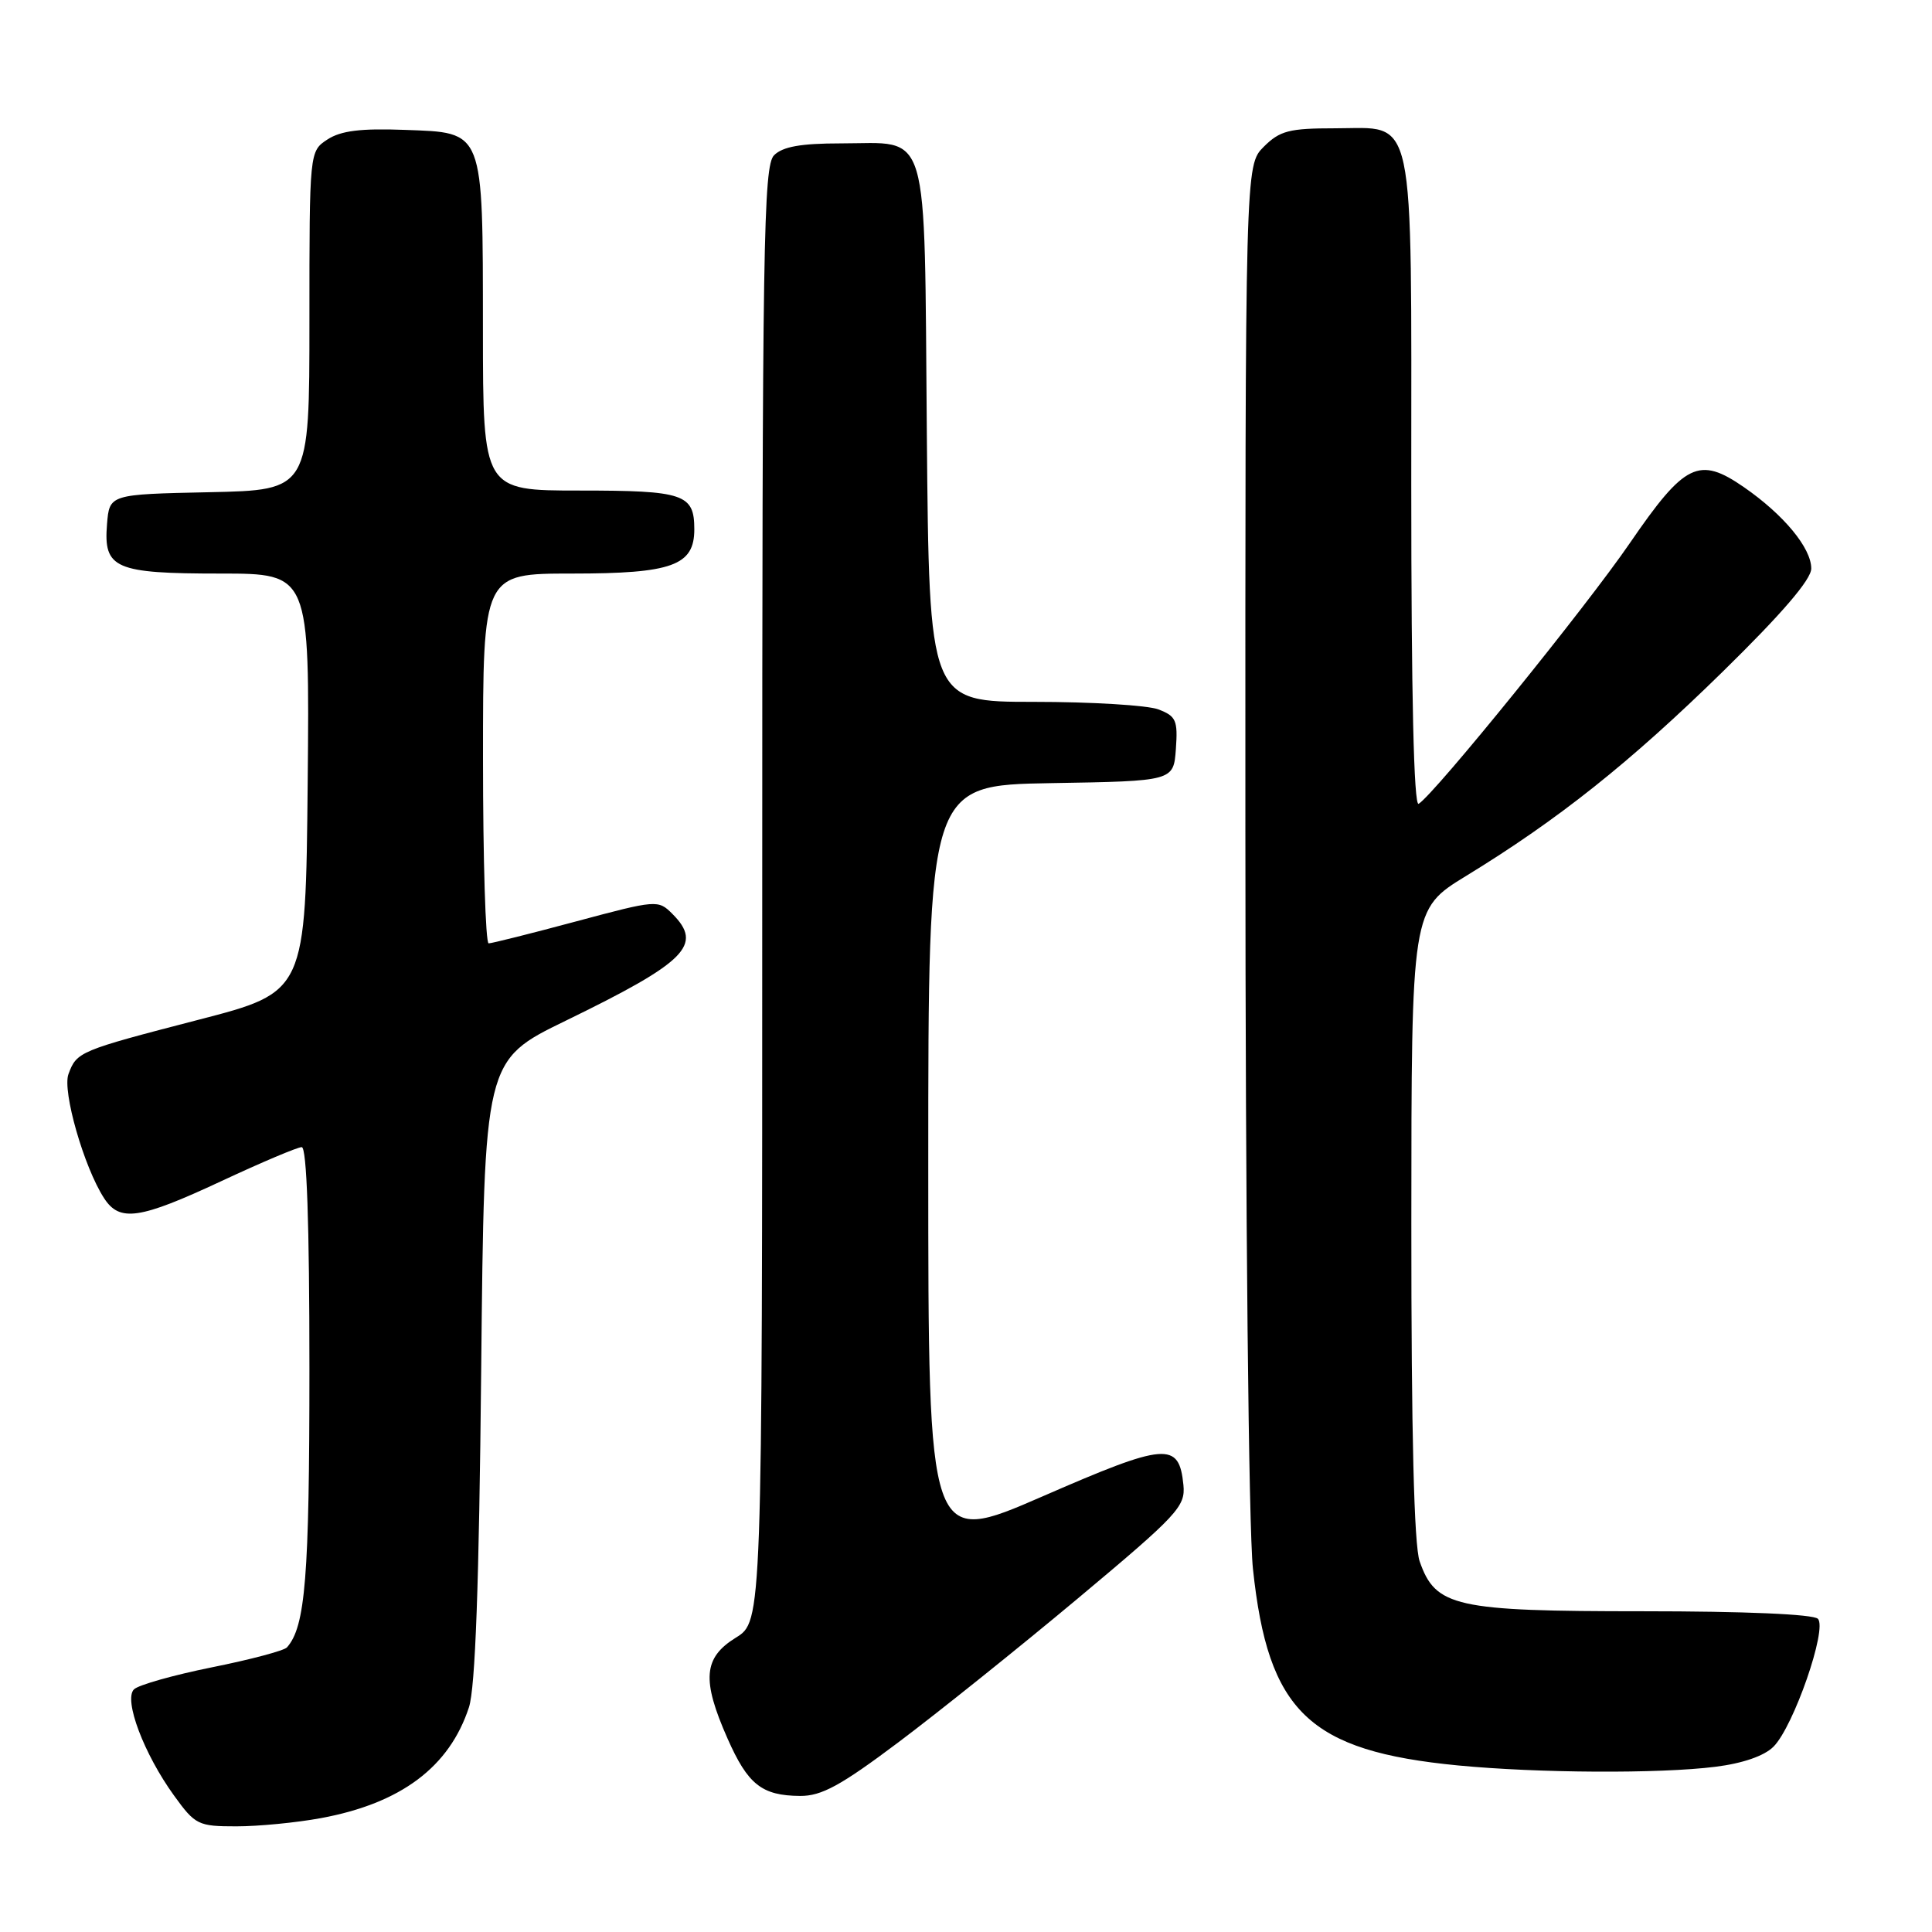<?xml version="1.0" encoding="UTF-8" standalone="no"?>
<!DOCTYPE svg PUBLIC "-//W3C//DTD SVG 1.1//EN" "http://www.w3.org/Graphics/SVG/1.1/DTD/svg11.dtd" >
<svg xmlns="http://www.w3.org/2000/svg" xmlns:xlink="http://www.w3.org/1999/xlink" version="1.1" viewBox="0 0 256 256">
 <g >
 <path fill="currentColor"
d=" M 42.53 240.91 C 53.13 238.95 59.55 234.14 62.14 226.22 C 62.98 223.64 63.48 209.95 63.76 181.50 C 64.17 140.50 64.17 140.50 74.94 135.26 C 90.96 127.46 93.21 125.21 89.09 121.09 C 87.21 119.21 87.01 119.23 76.34 122.09 C 70.38 123.69 65.16 125.00 64.75 125.00 C 64.34 125.00 64.00 113.97 64.00 100.50 C 64.00 76.00 64.00 76.00 75.78 76.00 C 89.06 76.00 92.00 74.94 92.00 70.14 C 92.00 65.46 90.64 65.00 76.80 65.00 C 64.00 65.00 64.00 65.00 63.99 43.75 C 63.97 16.97 64.21 17.60 53.62 17.21 C 47.80 16.99 45.17 17.32 43.39 18.48 C 41.00 20.05 41.00 20.05 41.00 42.49 C 41.00 64.94 41.00 64.94 27.75 65.22 C 14.50 65.50 14.50 65.50 14.18 69.46 C 13.70 75.34 15.21 76.00 29.21 76.00 C 41.03 76.00 41.03 76.00 40.77 103.72 C 40.50 131.45 40.50 131.45 26.32 135.12 C 10.48 139.23 10.17 139.35 9.07 142.33 C 8.24 144.59 11.12 154.64 13.78 158.75 C 15.85 161.96 18.46 161.58 29.34 156.50 C 34.63 154.03 39.42 152.00 39.98 152.00 C 40.65 152.00 41.00 162.14 41.00 181.35 C 41.00 208.93 40.47 215.55 38.02 218.29 C 37.64 218.72 33.16 219.91 28.07 220.93 C 22.97 221.96 18.33 223.27 17.75 223.85 C 16.36 225.24 19.08 232.42 23.06 237.92 C 25.87 241.81 26.26 242.00 31.32 242.00 C 34.24 242.00 39.29 241.51 42.53 240.91 Z  M 119.02 230.88 C 124.23 226.97 134.94 218.39 142.81 211.81 C 156.07 200.72 157.09 199.62 156.81 196.77 C 156.23 190.99 154.54 191.13 138.14 198.28 C 123.00 204.87 123.00 204.87 123.00 154.46 C 123.00 104.05 123.00 104.05 139.25 103.77 C 155.50 103.50 155.50 103.50 155.81 99.25 C 156.08 95.45 155.84 94.89 153.49 94.00 C 152.05 93.45 144.63 93.00 136.99 93.00 C 123.12 93.00 123.12 93.00 122.81 57.42 C 122.45 16.00 123.34 19.00 111.38 19.00 C 106.13 19.00 103.71 19.43 102.57 20.57 C 101.16 21.98 101.00 32.24 101.00 118.49 C 101.00 214.84 101.00 214.84 97.50 217.00 C 93.20 219.66 92.96 222.58 96.40 230.36 C 99.10 236.47 100.94 237.93 106.02 237.97 C 108.85 237.99 111.39 236.61 119.02 230.88 Z  M 227.28 234.11 C 230.91 233.66 233.78 232.67 235.00 231.44 C 237.66 228.78 242.16 215.80 240.88 214.50 C 240.28 213.89 231.17 213.50 217.69 213.50 C 192.81 213.50 190.21 212.92 188.11 206.88 C 187.37 204.75 187.00 189.99 187.01 162.10 C 187.02 120.50 187.02 120.50 194.26 116.07 C 206.48 108.60 215.99 101.03 228.25 89.02 C 236.13 81.30 240.01 76.78 240.00 75.33 C 240.00 72.61 236.36 68.21 231.09 64.56 C 225.12 60.43 223.25 61.34 215.98 71.94 C 210.20 80.39 190.10 105.20 187.98 106.51 C 187.34 106.91 187.00 92.13 187.00 64.28 C 187.00 13.80 187.68 17.00 176.90 17.00 C 170.81 17.00 169.59 17.32 167.45 19.45 C 165.00 21.91 165.00 21.91 165.02 110.20 C 165.03 161.12 165.45 202.46 166.02 207.86 C 168.02 226.83 173.43 232.02 193.20 233.93 C 203.81 234.95 219.85 235.04 227.28 234.11 Z "/>
</g>
</svg>